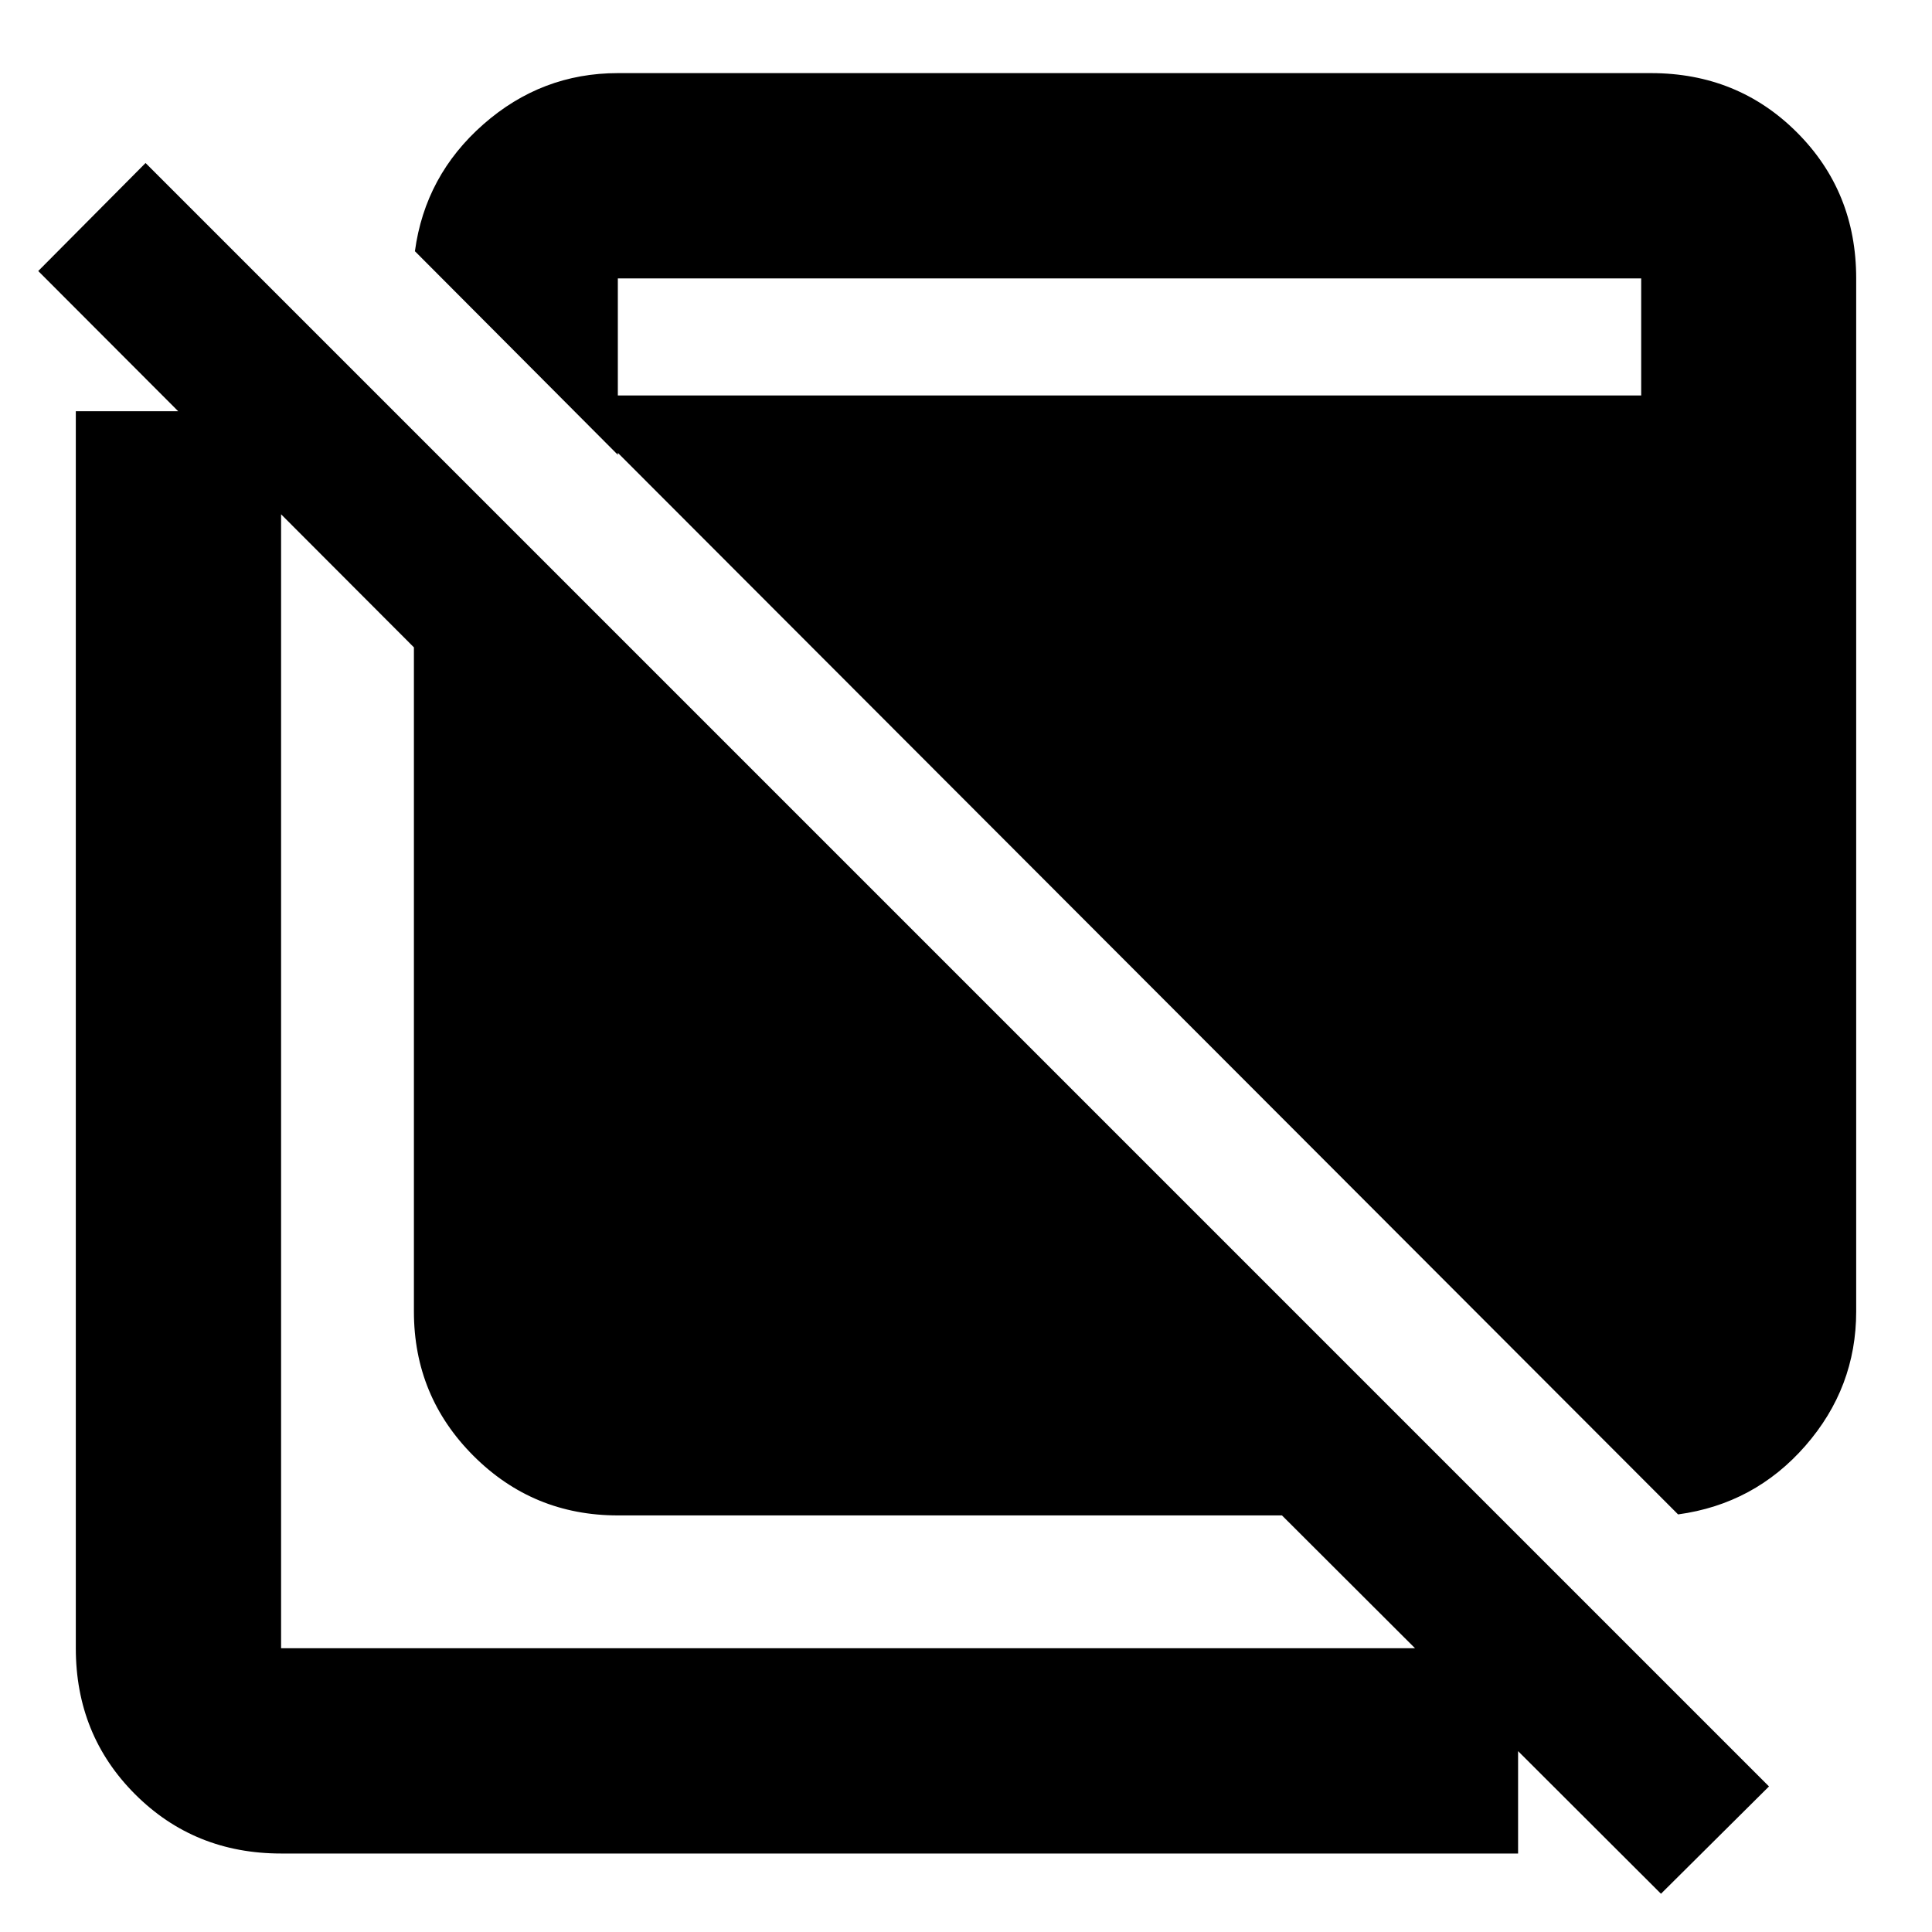 <svg xmlns="http://www.w3.org/2000/svg" height="40" viewBox="0 -960 960 960" width="40"><path d="M825.33-19 637-207H307q-42.13 0-71.73-29.6-29.6-29.61-29.6-71.73v-330L19-825.33 72.33-879 879-72.33 825.33-19ZM139.67-39q-43.1 0-72.55-29.45Q37.67-97.9 37.67-141v-614.67h102V-141h614.66v102H139.67Zm694.16-168.5-535-535.67v-20.33H815.5v-58.17H307V-734L206.17-835.17q5.07-37.61 34-63.05 28.94-25.45 66.83-25.45h513.33q43.1 0 72.55 29.45 29.45 29.45 29.45 72.55v513.34q0 37.84-25.26 66.75-25.26 28.9-63.24 34.08Z"/></svg>